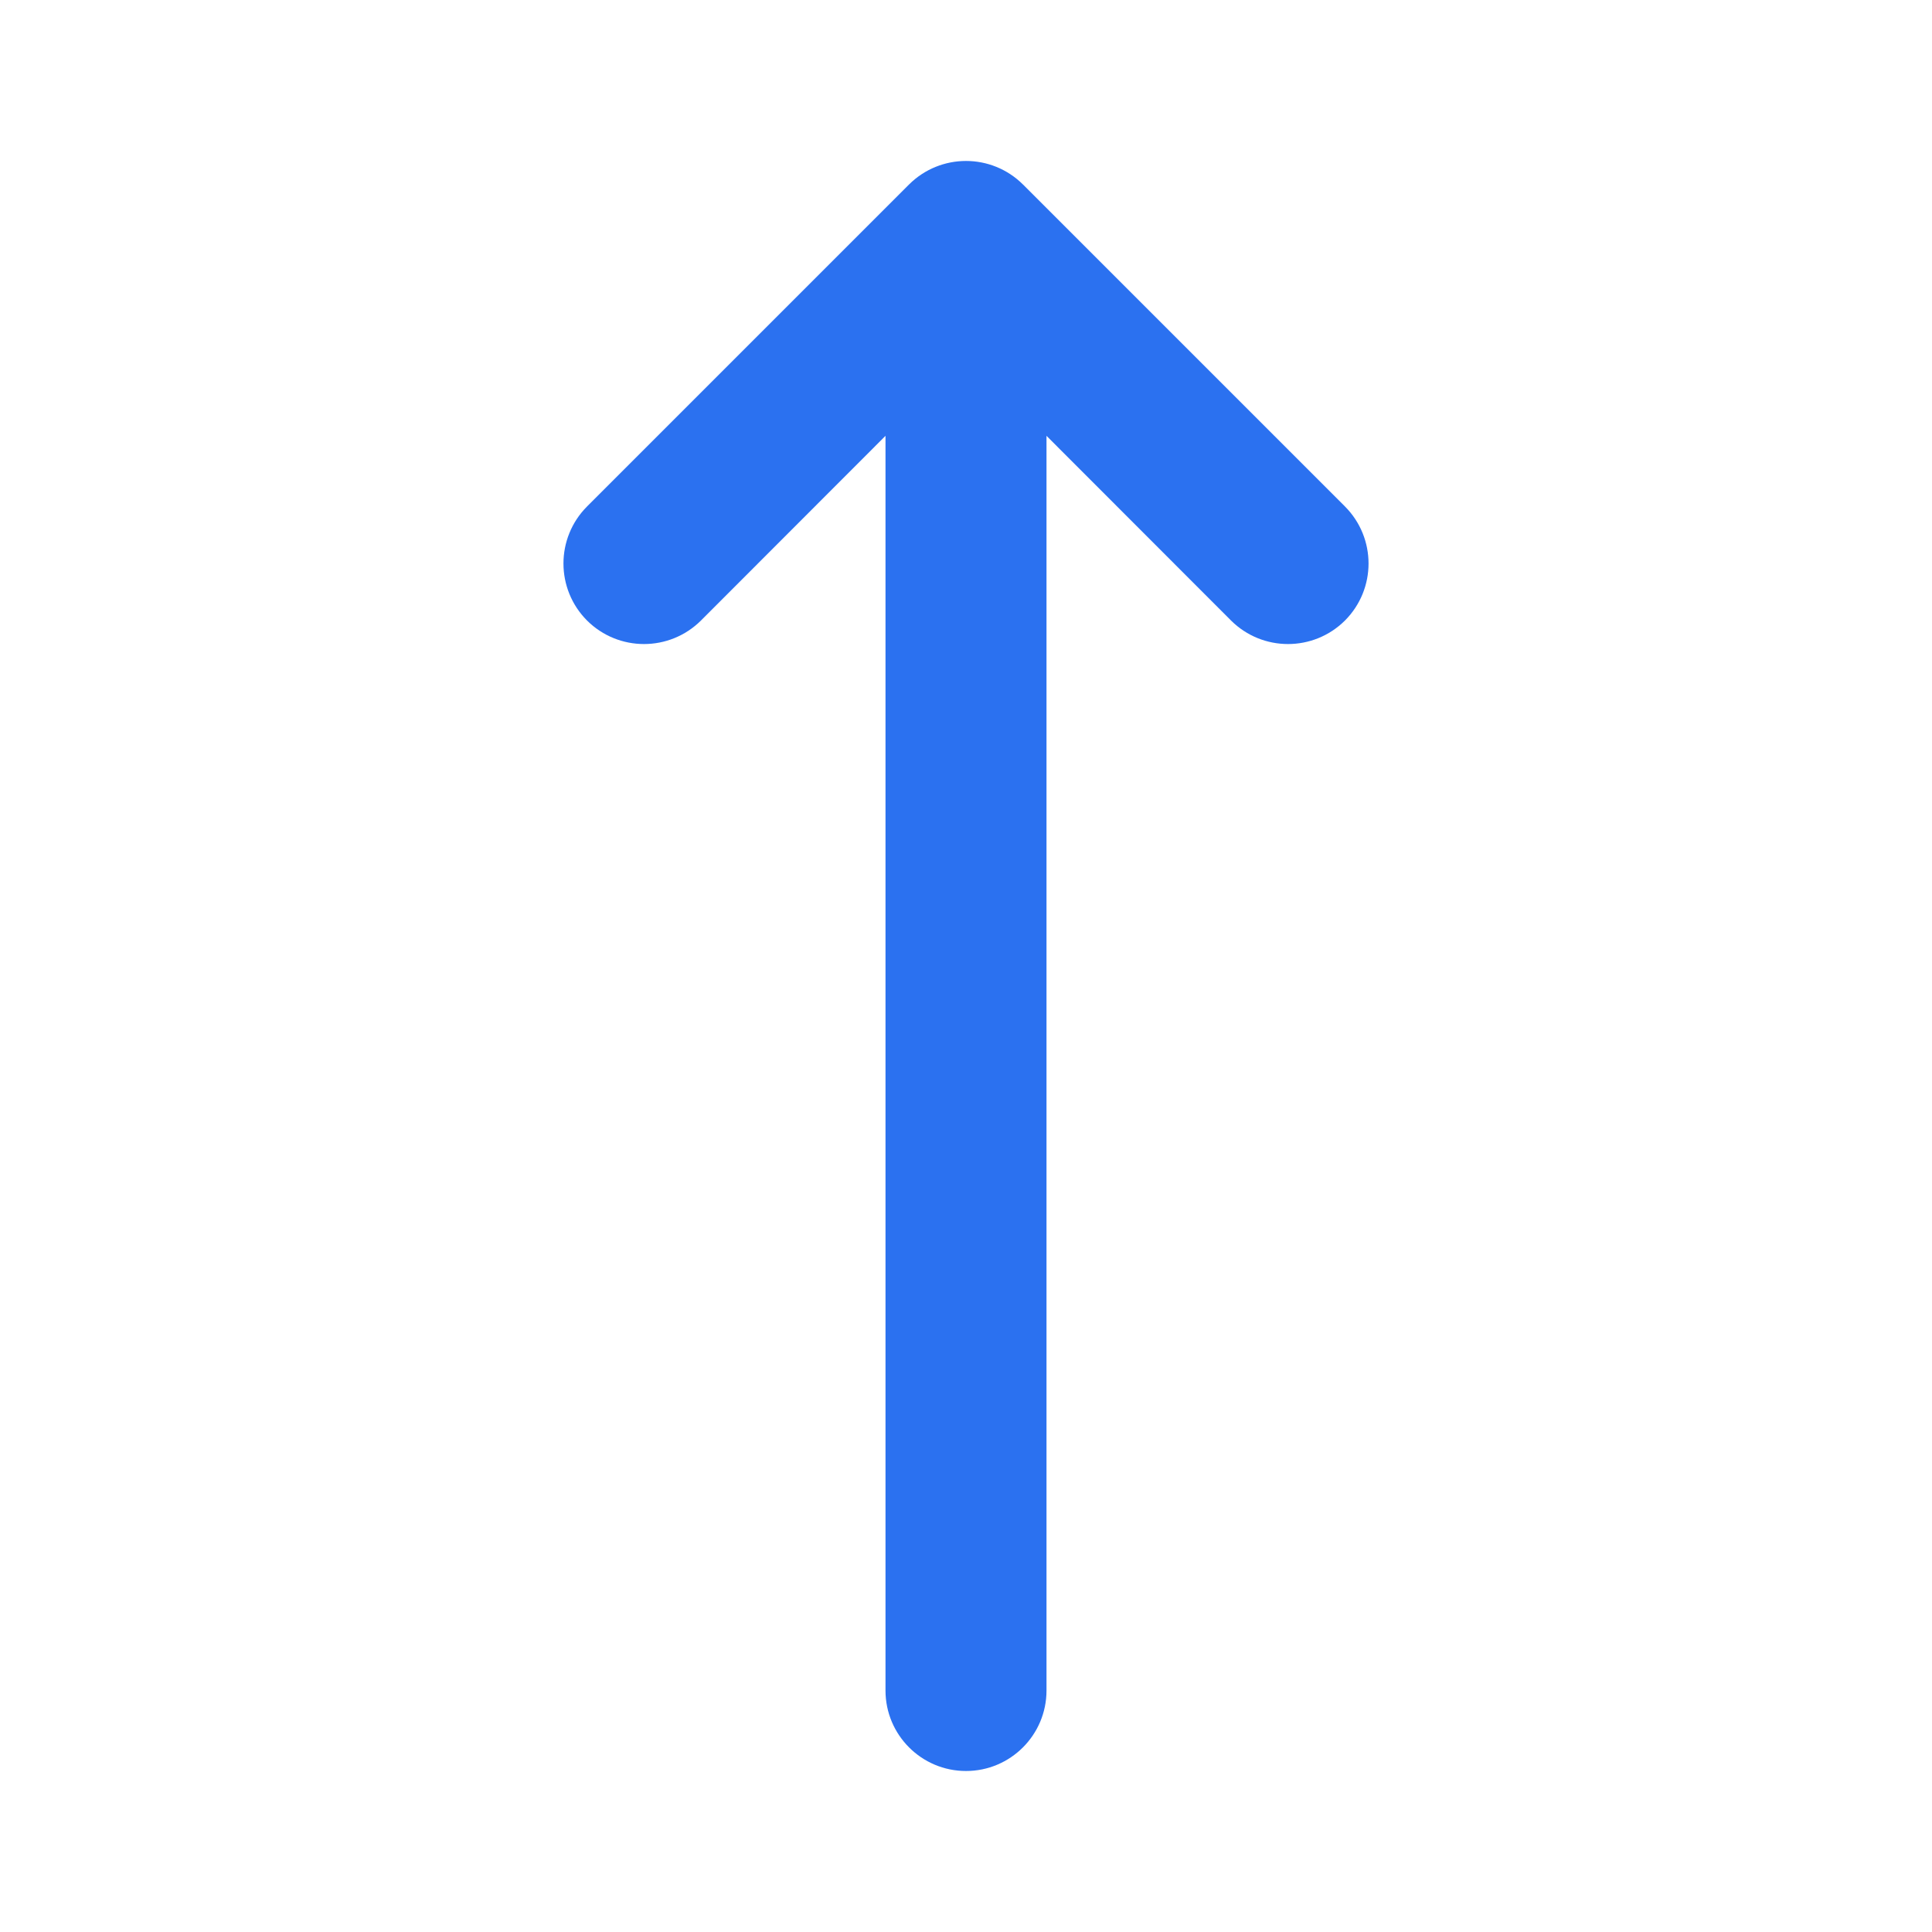 <svg width="12" height="12" viewBox="0 0 12 12" fill="none" xmlns="http://www.w3.org/2000/svg">
<path d="M5.646 1.146C5.842 0.951 6.158 0.951 6.354 1.146L8.354 3.146C8.549 3.342 8.549 3.658 8.354 3.854C8.158 4.049 7.842 4.049 7.646 3.854L6.5 2.707V10.5C6.5 10.776 6.276 11 6 11C5.724 11 5.5 10.776 5.5 10.5V2.707L4.354 3.854C4.158 4.049 3.842 4.049 3.646 3.854C3.451 3.658 3.451 3.342 3.646 3.146L5.646 1.146Z" fill="#2B71F0"/>
</svg>

